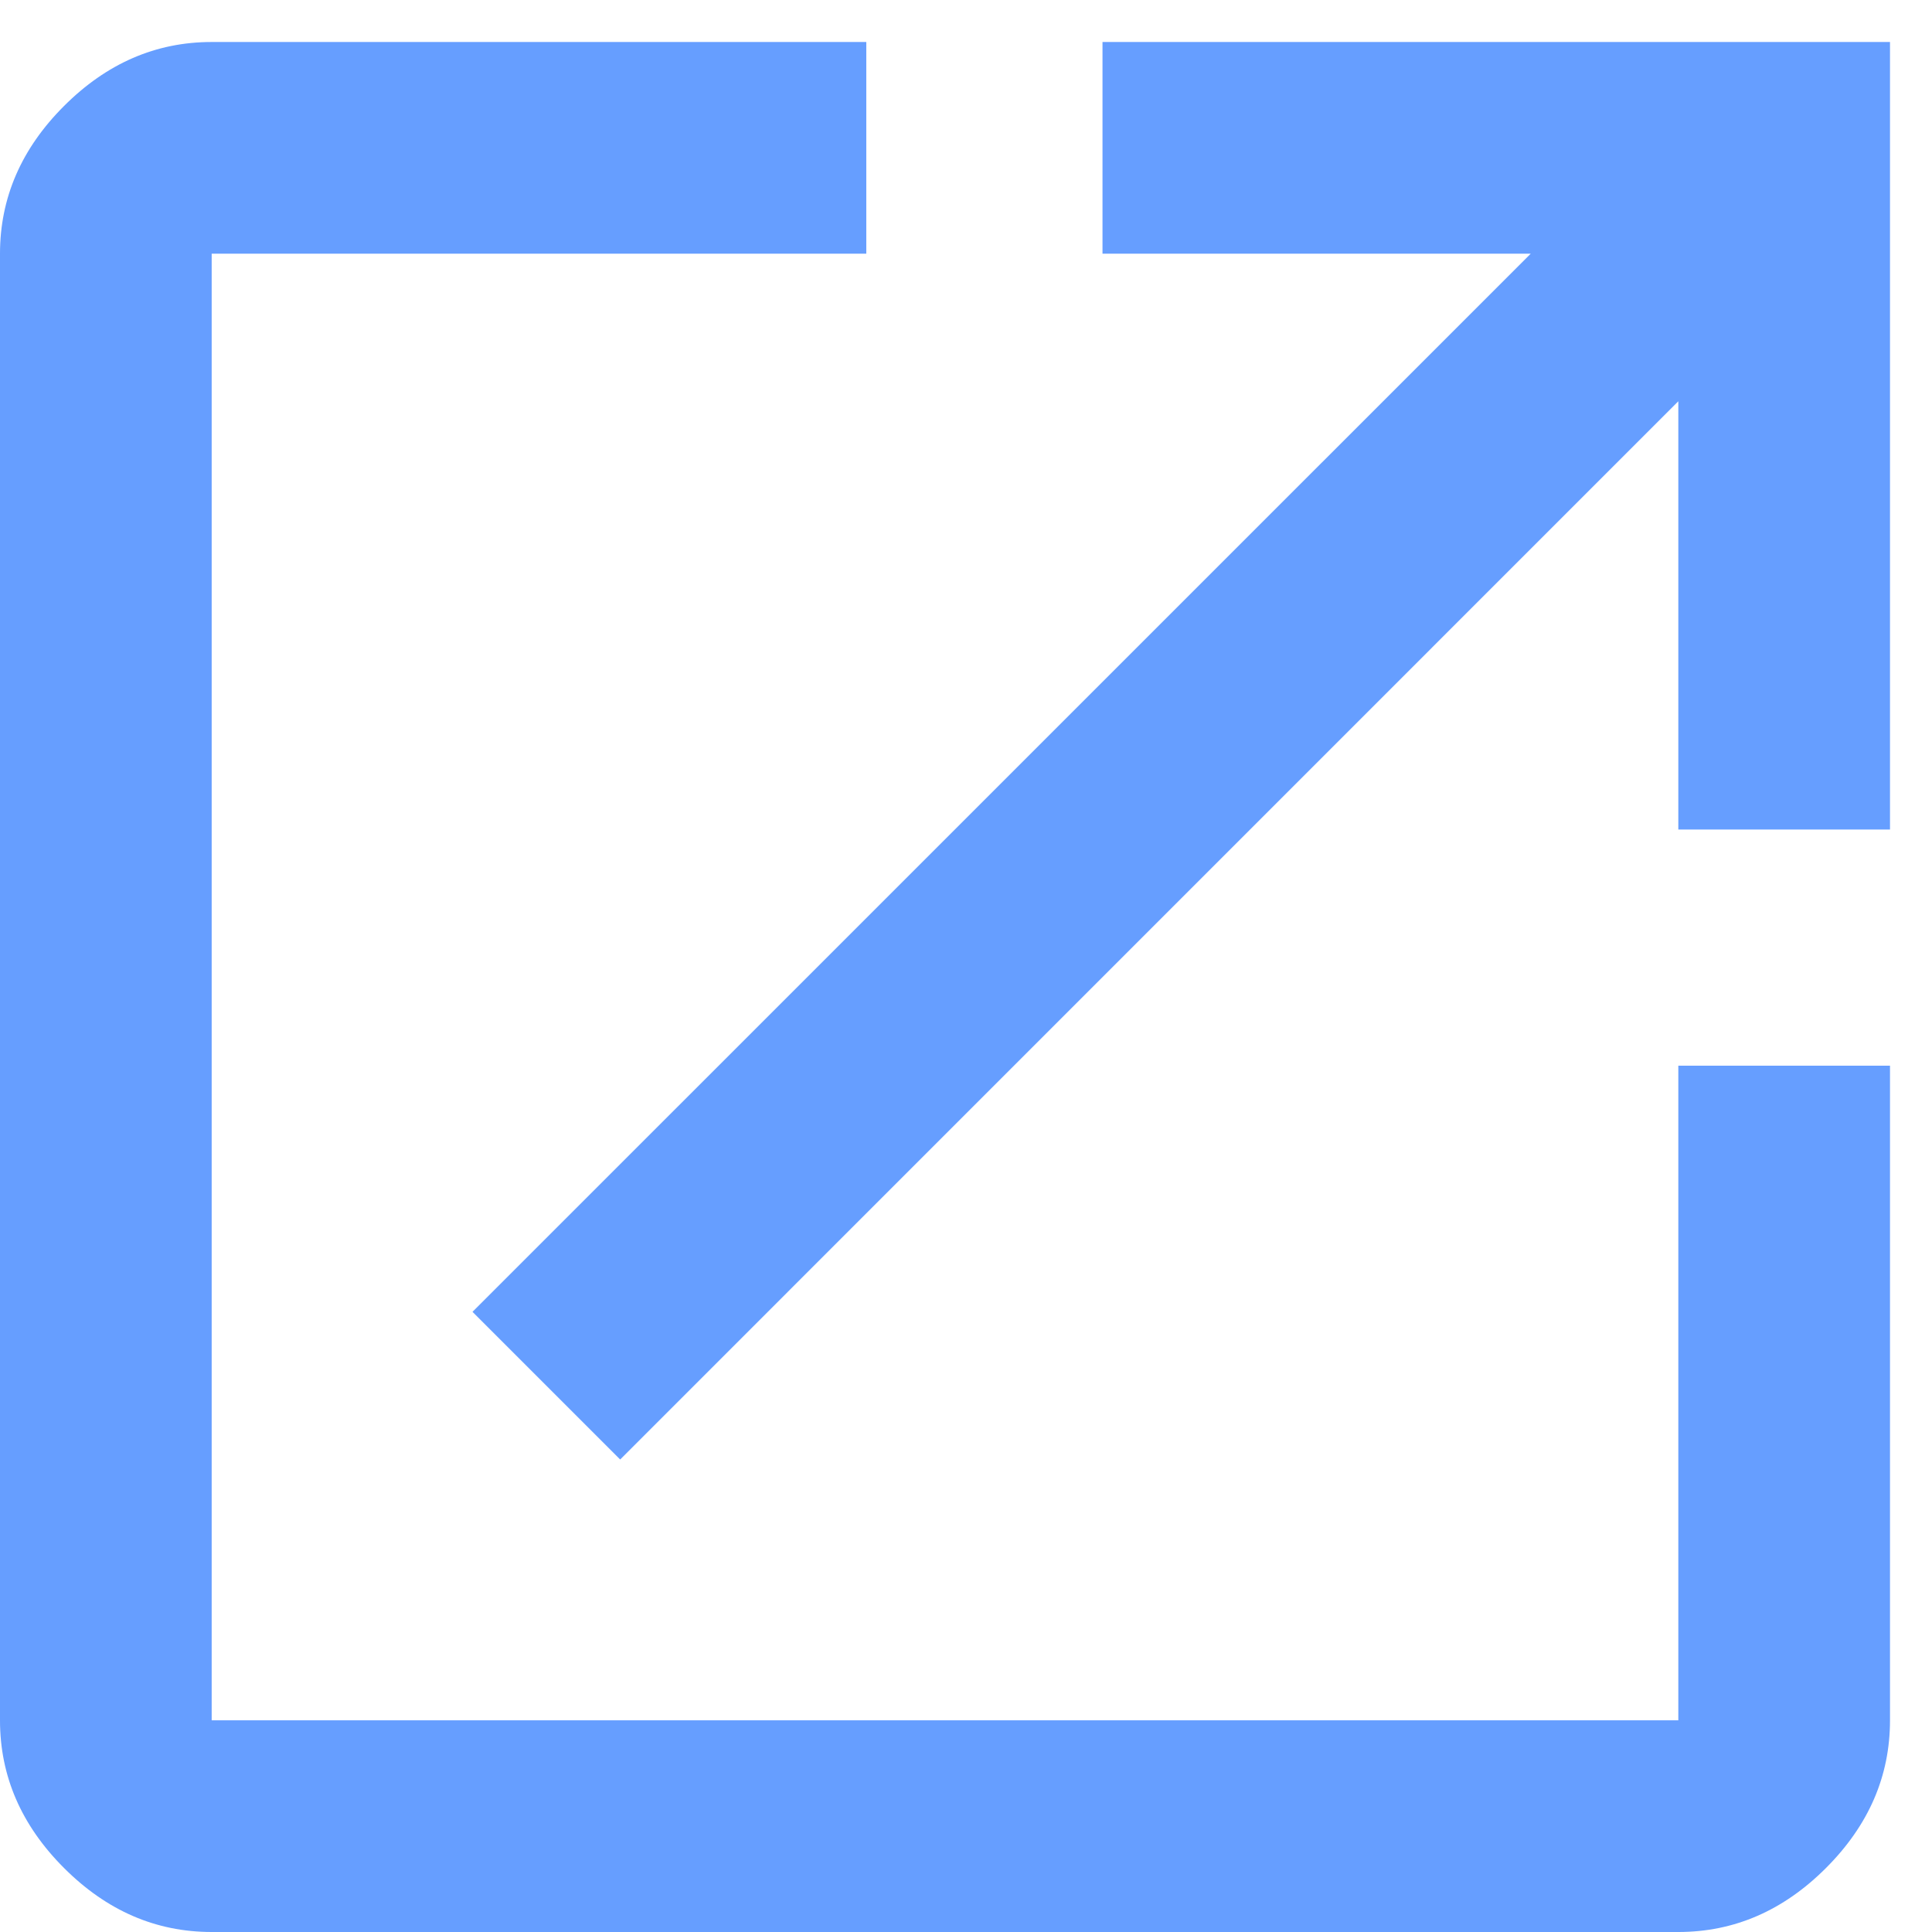 <svg width="23" height="23" viewBox="0 0 23 23" xmlns="http://www.w3.org/2000/svg"><title></title><path d="M19.98 20.48v-7.793h2.52v7.793c0 .665-.254 1.25-.762 1.758S20.645 23 19.98 23H2.52c-.665 0-1.25-.254-1.758-.762S0 21.145 0 20.48V3.02c0-.665.254-1.25.762-1.758S1.855.5 2.52.5h7.793v2.52H2.52v17.46h17.46zM13.125.5H22.5v9.375h-2.52V4.777L7.383 17.375l-1.758-1.758L18.223 3.02h-5.098V.5z" fill="#669EFF" fill-rule="evenodd"/></svg>